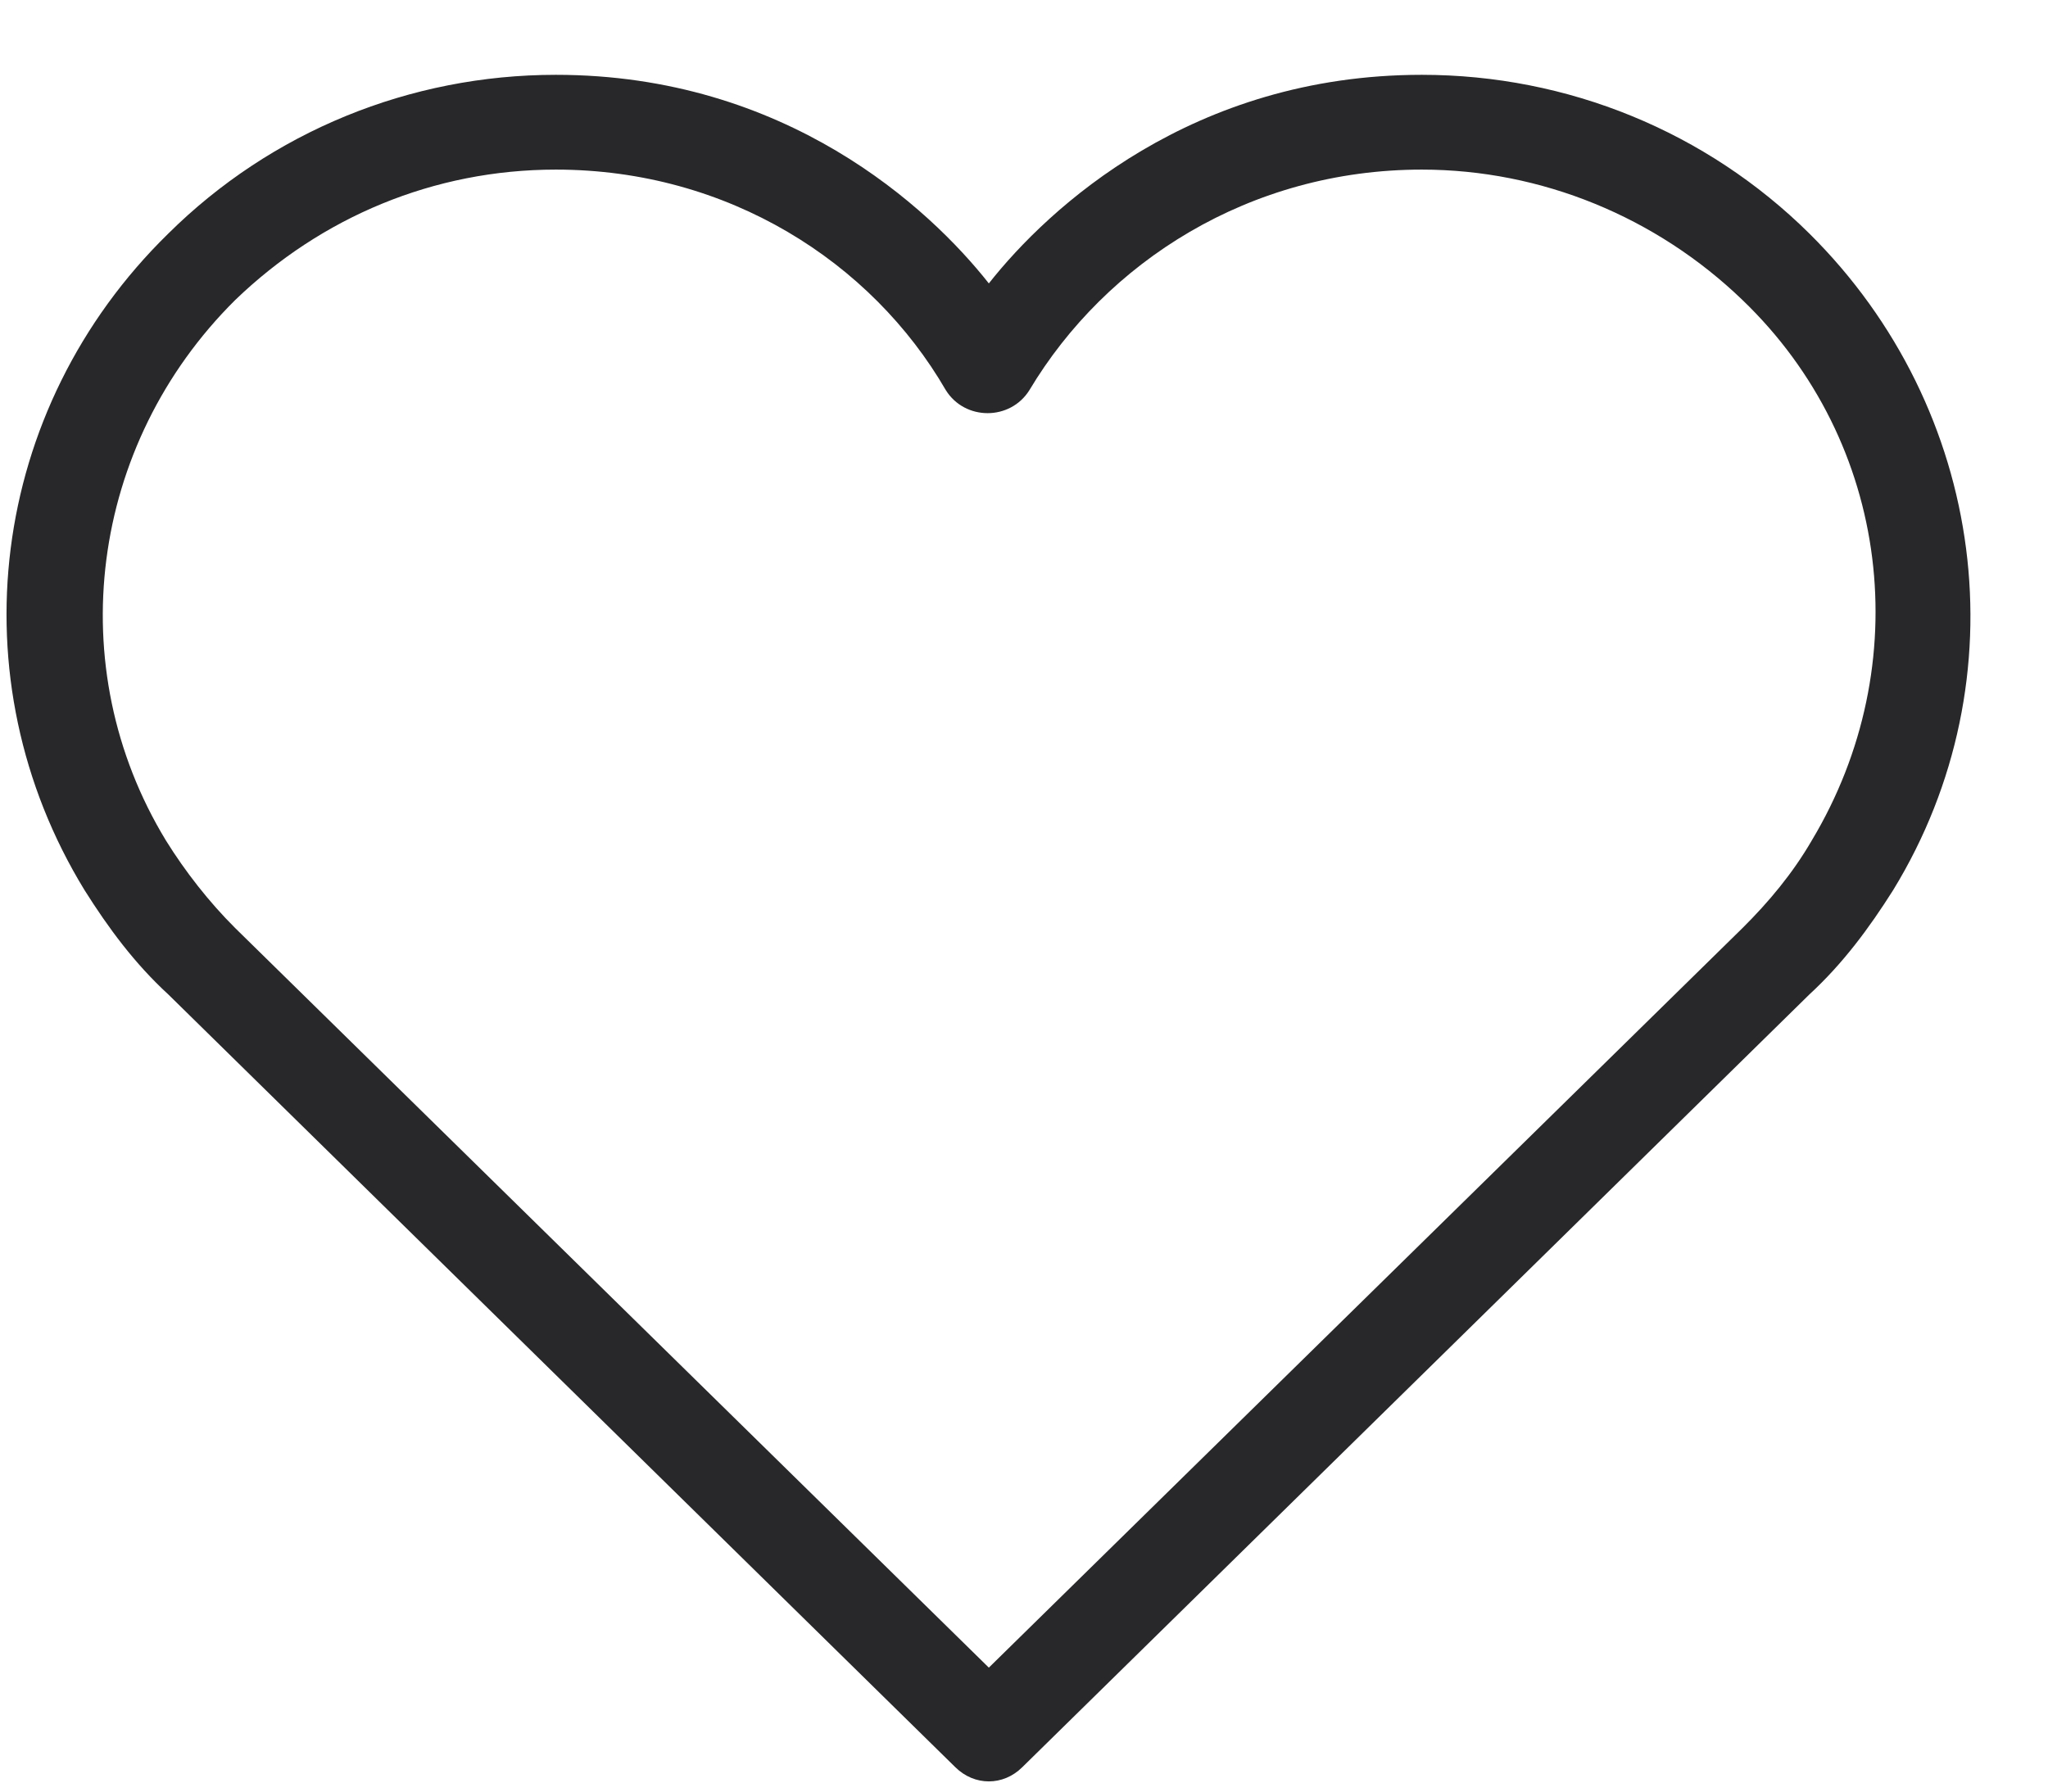 <svg width="24" height="21" viewBox="0 0 24 21" fill="none" xmlns="http://www.w3.org/2000/svg">
<path d="M11.195 20.714L1.972 11.656C1.579 11.295 1.271 10.879 0.991 10.434C-0.523 7.961 -0.131 4.794 1.972 2.738C3.177 1.544 4.803 0.877 6.514 0.877C9.205 0.877 10.887 2.433 11.588 3.322C12.289 2.433 13.971 0.877 16.662 0.877C18.372 0.877 19.998 1.544 21.204 2.738C23.278 4.794 23.699 7.961 22.185 10.434C21.904 10.879 21.596 11.295 21.204 11.656L11.98 20.714C11.756 20.936 11.42 20.936 11.195 20.714ZM6.514 1.988C5.084 1.988 3.766 2.544 2.757 3.516C1.047 5.211 0.71 7.822 1.944 9.851C2.168 10.212 2.449 10.573 2.757 10.879L11.588 19.547L20.419 10.879C20.727 10.573 21.007 10.239 21.232 9.851C22.465 7.795 22.157 5.183 20.419 3.516C19.41 2.544 18.064 1.988 16.662 1.988C14.644 1.988 12.961 3.072 12.064 4.572C11.84 4.933 11.307 4.933 11.083 4.572C10.214 3.072 8.532 1.988 6.514 1.988Z" fill="#282729"/>
</svg>
